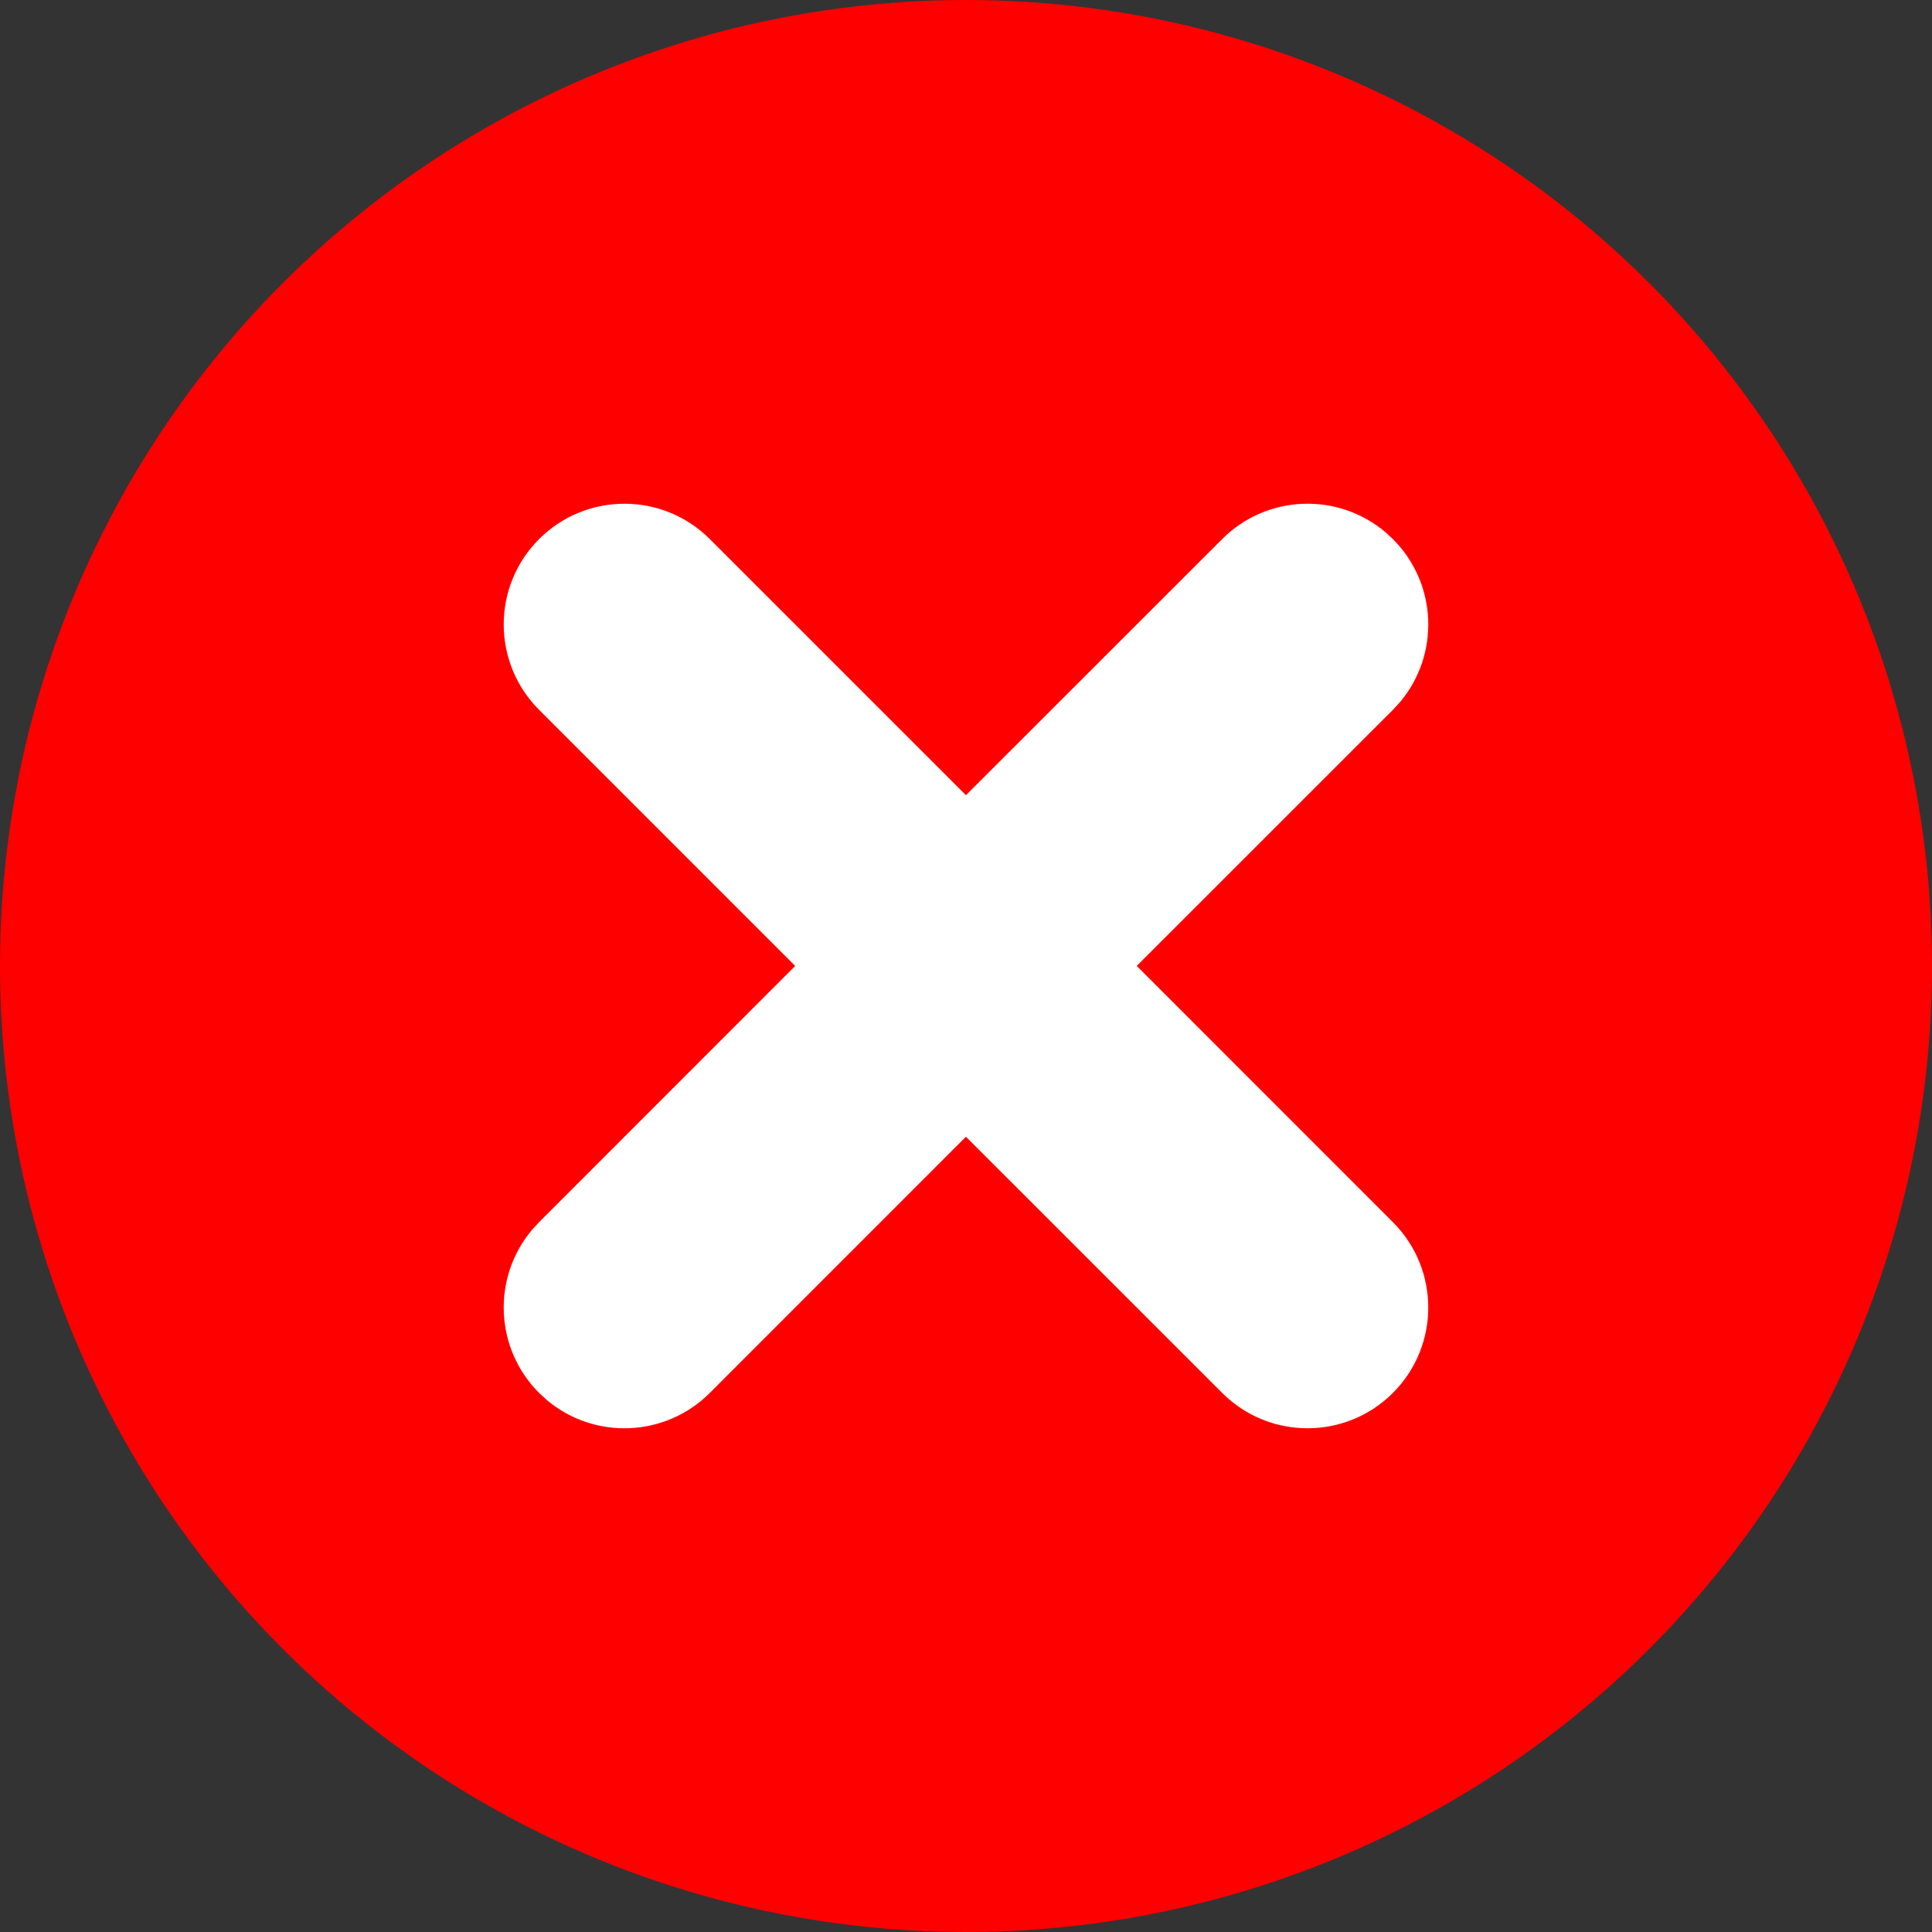 <?xml version="1.0" encoding="UTF-8"?>
<svg width="32px" height="32px" viewBox="0 0 32 32" version="1.1" xmlns="http://www.w3.org/2000/svg" xmlns:xlink="http://www.w3.org/1999/xlink">
    <rect x="0" y="0" width="32" height="32" fill="#333333" stroke="none"/>
    <title>false</title>
    <g id="Page-1" stroke="none" stroke-width="1" fill="none" fill-rule="evenodd">
        <g id="领取步骤-01" transform="translate(-100, -374)">
            <g id="false" transform="translate(100, 374)">
                <circle id="Oval" fill="#FF0000" cx="16" cy="16" r="16"></circle>
                <path d="M11.757,8.929 L15.999,13.171 L20.243,8.929 C20.983,8.189 22.158,8.15 22.944,8.812 L23.071,8.929 C23.811,9.669 23.85,10.844 23.188,11.63 L23.071,11.757 L18.828,15.999 L23.071,20.243 C23.852,21.024 23.852,22.29 23.071,23.071 C22.29,23.852 21.024,23.852 20.243,23.071 L15.999,18.828 L11.757,23.071 C11.017,23.811 9.842,23.85 9.056,23.188 L8.929,23.071 C8.189,22.331 8.15,21.156 8.812,20.37 L8.929,20.243 L13.171,15.999 L8.929,11.757 C8.148,10.976 8.148,9.71 8.929,8.929 C9.71,8.148 10.976,8.148 11.757,8.929 Z" id="Path" fill="#FFFFFF"></path>
            </g>
        </g>
    </g>
</svg>